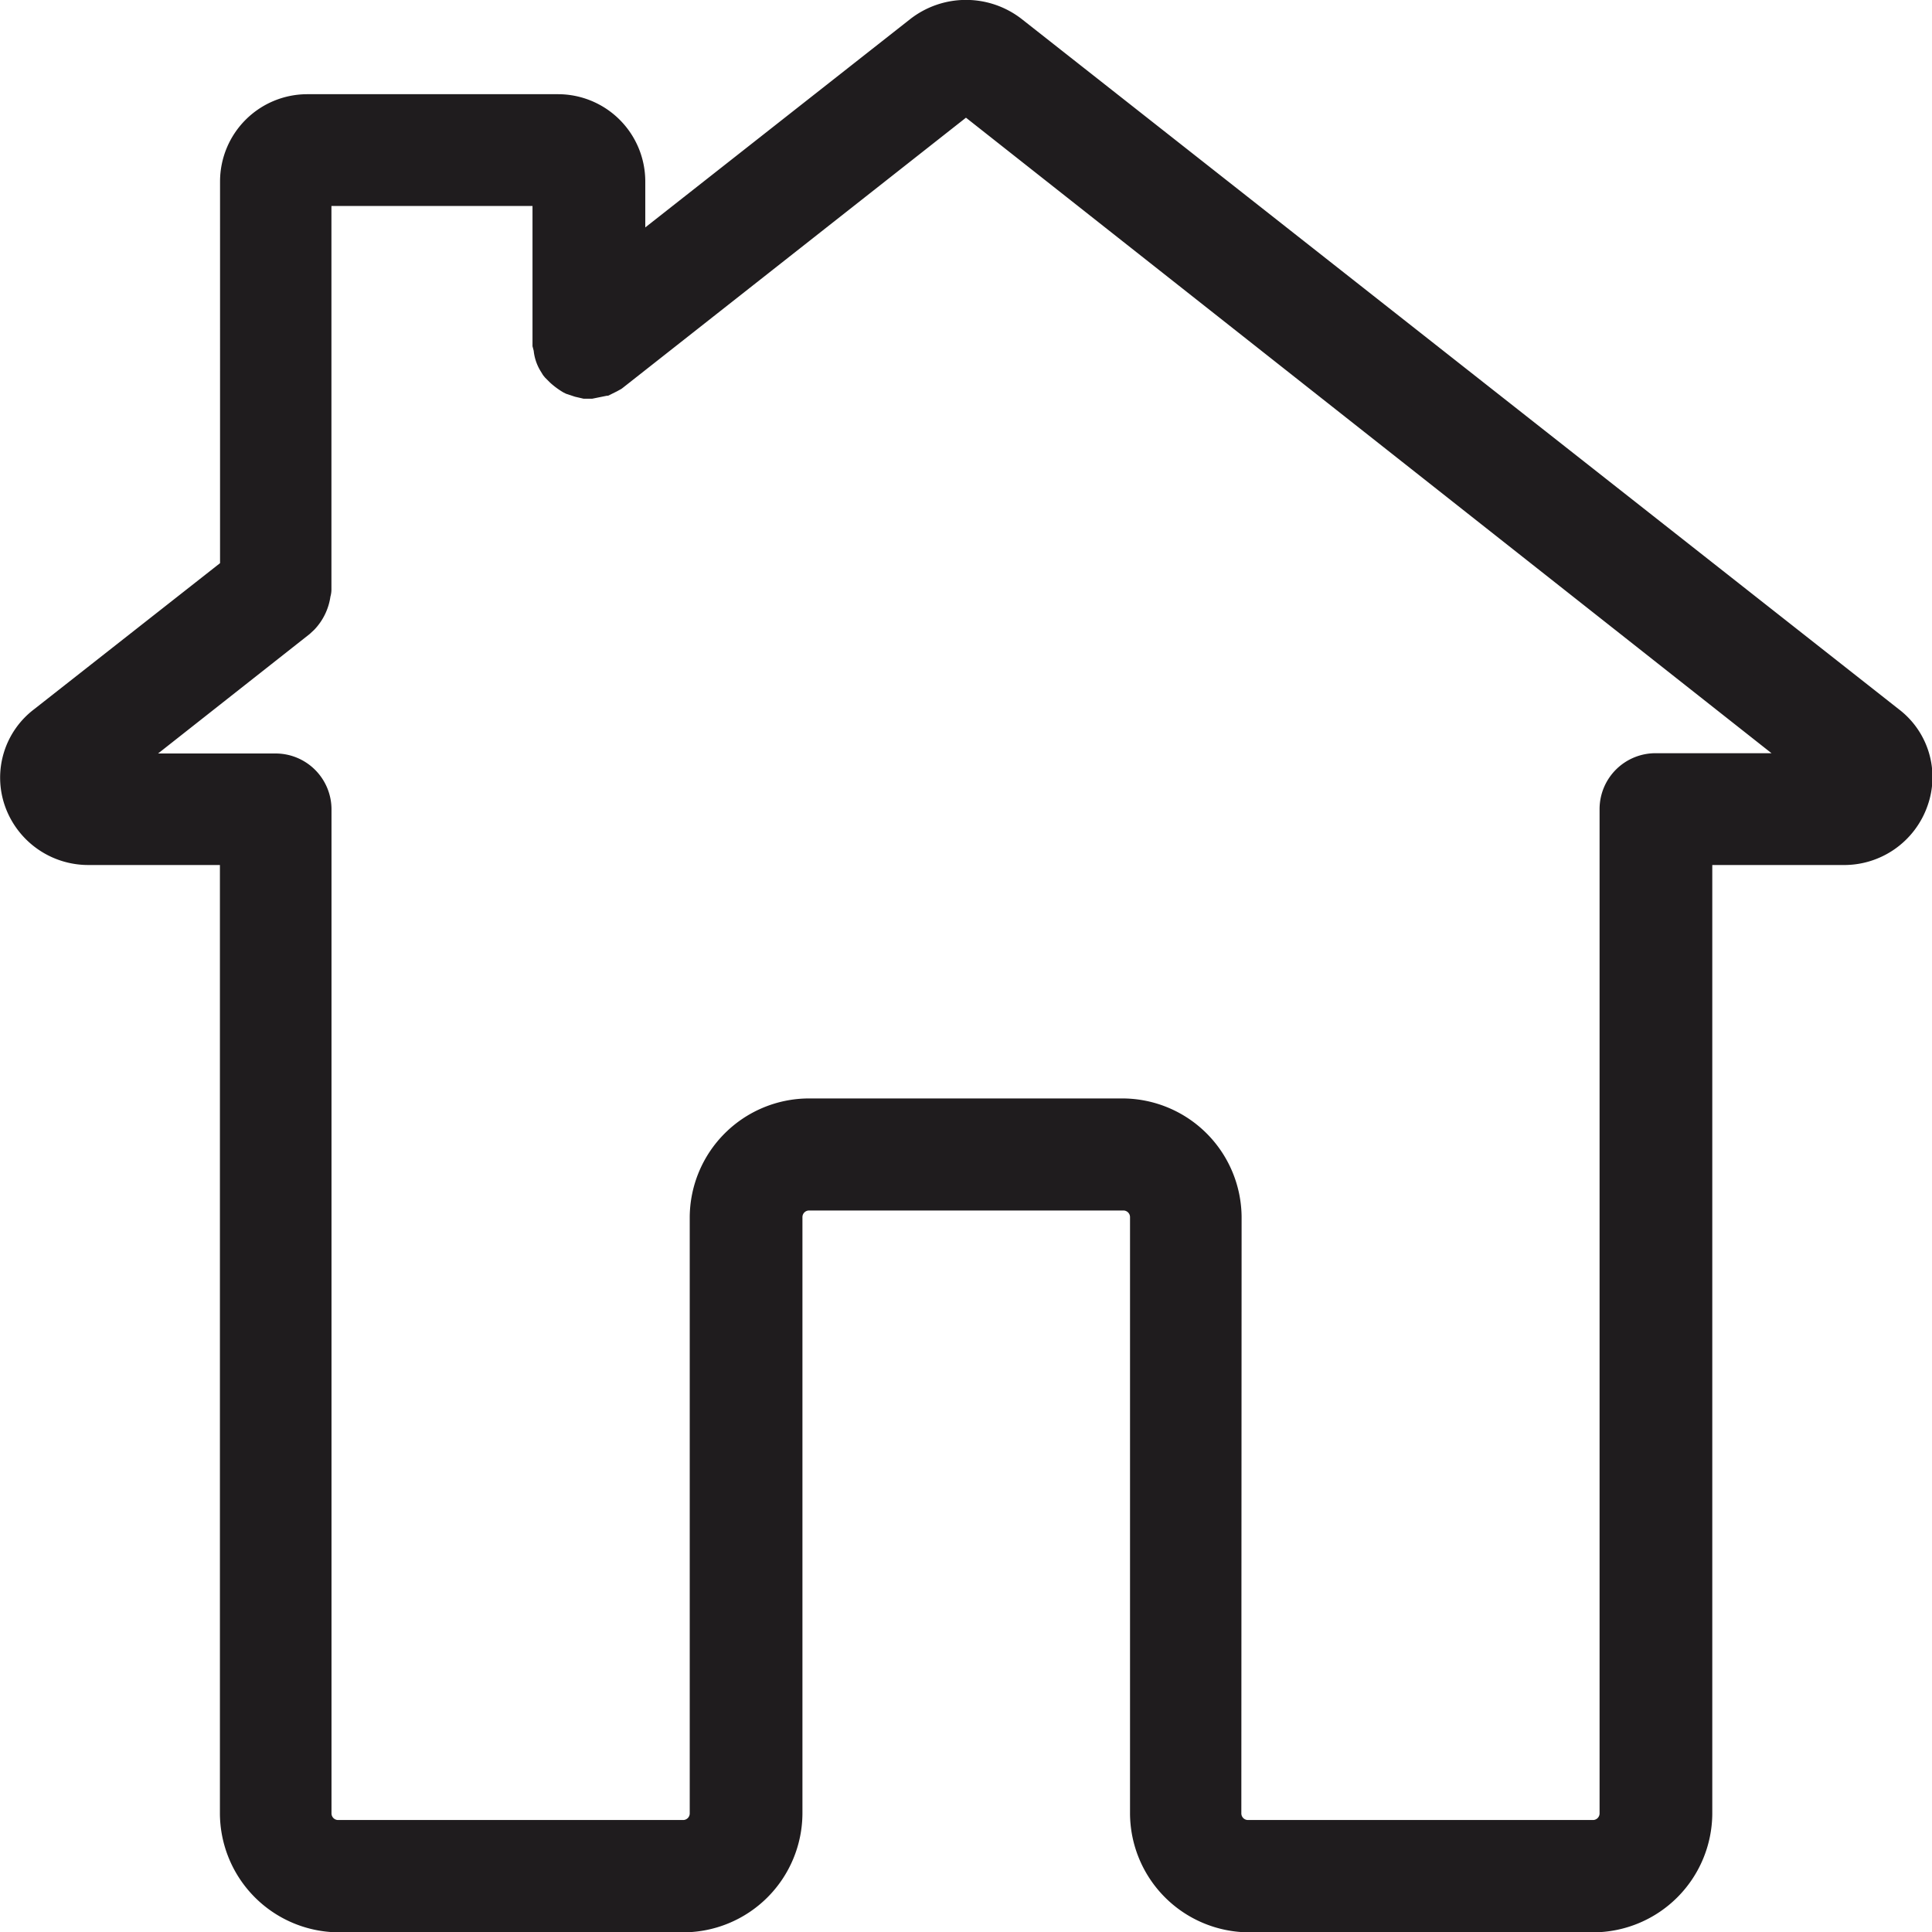 <svg xmlns="http://www.w3.org/2000/svg" xmlns:xlink="http://www.w3.org/1999/xlink" width="29.123" height="29.125" viewBox="0 0 29.123 29.125">
  <defs>
    <clipPath id="clip-path">
      <rect id="Retângulo_158" data-name="Retângulo 158" width="29.123" height="29.125" fill="none"/>
    </clipPath>
  </defs>
  <g id="HOME" transform="translate(14.562 14.563)">
    <g id="Grupo_159" data-name="Grupo 159" transform="translate(-14.562 -14.563)" clip-path="url(#clip-path)">
      <path id="Caminho_1258" data-name="Caminho 1258" d="M30.078,32.008V17.343h2.336a.961.961,0,0,0,.924-.65.924.924,0,0,0-.31-1.042L19.811,5.258a1,1,0,0,0-1.227,0l-4.59,3.607V7.409a.946.946,0,0,0-.946-.946H9.263a.946.946,0,0,0-.946.946v5.928L5.375,15.651a.924.924,0,0,0-.318,1.042.961.961,0,0,0,.924.65H8.317V32.008a1.419,1.419,0,0,0,1.419,1.419h5.2a1.419,1.419,0,0,0,1.419-1.419V23.02a.473.473,0,0,1,.473-.473h4.731a.473.473,0,0,1,.473.473v8.988a1.419,1.419,0,0,0,1.419,1.419h5.2a1.419,1.419,0,0,0,1.419-1.419m-7.1,0V23.02A1.419,1.419,0,0,0,21.563,21.6H16.832a1.419,1.419,0,0,0-1.419,1.419v8.988a.473.473,0,0,1-.473.473h-5.2a.473.473,0,0,1-.473-.473V16.87A.473.473,0,0,0,8.79,16.4H5.959l3.127-2.461.015-.022a.532.532,0,0,0,.155-.325c0-.007.007-.015.007-.03V7.409h3.785V9.841l.015.059a.362.362,0,0,0,.059.177l.03.052.022.015a.821.821,0,0,0,.148.111l.081.03.1.022h.03l.059-.015.1-.022.089-.044.052-.03,5.359-4.213a.059.059,0,0,1,.059,0L32.414,16.4H29.605a.473.473,0,0,0-.473.473V32.008a.473.473,0,0,1-.473.473h-5.2a.473.473,0,0,1-.473-.473" transform="translate(-4.636 -4.674)" fill="#1f1c1e"/>
      <path id="Caminho_1259" data-name="Caminho 1259" d="M24.056,29.1h-5.2a1.8,1.8,0,0,1-1.789-1.789V18.319a.1.1,0,0,0-.1-.1H12.229a.1.1,0,0,0-.1.1v8.988A1.8,1.8,0,0,1,10.337,29.1h-5.2a1.8,1.8,0,0,1-1.789-1.789v-14.3H1.385a1.331,1.331,0,0,1-1.279-.894A1.294,1.294,0,0,1,.55,10.661l2.8-2.2V2.707A1.316,1.316,0,0,1,4.66,1.392H8.444A1.316,1.316,0,0,1,9.76,2.707V3.4L13.752.261a1.367,1.367,0,0,1,1.685,0l13.216,10.4a1.286,1.286,0,0,1,.436,1.456,1.331,1.331,0,0,1-1.286.894H25.844v14.3A1.8,1.8,0,0,1,24.056,29.1M12.229,17.476H16.96a.843.843,0,0,1,.843.843v8.988a1.05,1.05,0,0,0,1.05,1.05h5.2a1.05,1.05,0,0,0,1.05-1.05V12.272h2.705a.6.6,0,0,0,.466-.207H25a.1.1,0,0,0-.1.1V27.307a.843.843,0,0,1-.843.843h-5.2a.843.843,0,0,1-.843-.843V18.319a1.05,1.05,0,0,0-1.05-1.05H12.229a1.05,1.05,0,0,0-1.05,1.05v8.988a.843.843,0,0,1-.843.843h-5.2a.843.843,0,0,1-.843-.843V12.169a.1.1,0,0,0-.1-.1H.912a.591.591,0,0,0,.466.207H4.083V27.307a1.05,1.05,0,0,0,1.05,1.05h5.2a1.05,1.05,0,0,0,1.05-1.05V18.319a.843.843,0,0,1,.843-.843m6.519,9.831a.1.1,0,0,0,.1.1h5.2a.1.1,0,0,0,.1-.1V12.169A.843.843,0,0,1,25,11.326h1.737L14.594,1.746,9.42,5.819,9.4,5.834l-.067.037L9.2,5.937H9.183l-.148.03-.074.015H8.829L8.7,5.952l-.133-.044-.044-.022a1.2,1.2,0,0,1-.2-.148l-.074-.074-.03-.037L8.178,5.56a.732.732,0,0,1-.1-.3L8.06,5.191V3.077H5.029V8.865a.407.407,0,0,1-.015.1.909.909,0,0,1-.244.5L4.7,9.53l-2.284,1.8H4.187a.843.843,0,0,1,.843.843V27.307a.1.1,0,0,0,.1.1h5.2a.1.1,0,0,0,.1-.1V18.319a1.8,1.8,0,0,1,1.789-1.789H16.96a1.8,1.8,0,0,1,1.789,1.789ZM14.594.919a.429.429,0,0,1,.222.059L14.853,1,28.417,11.71a.554.554,0,0,0-.222-.458L14.986.845a.628.628,0,0,0-.776,0L9.021,4.925V2.707a.577.577,0,0,0-.577-.577H4.66a.577.577,0,0,0-.577.577V8.813L1,11.245a.562.562,0,0,0-.222.444L4.231,8.975l.022-.022a.163.163,0,0,0,.044-.1V2.338H8.821V5.176l.022.03.03.022h.081l.03-.022h.022L14.358.992,14.38.978a.421.421,0,0,1,.207-.052m-9.565,8h0" transform="translate(-0.033 0.028)" fill="#1f1c1e"/>
    </g>
  </g>
</svg>
